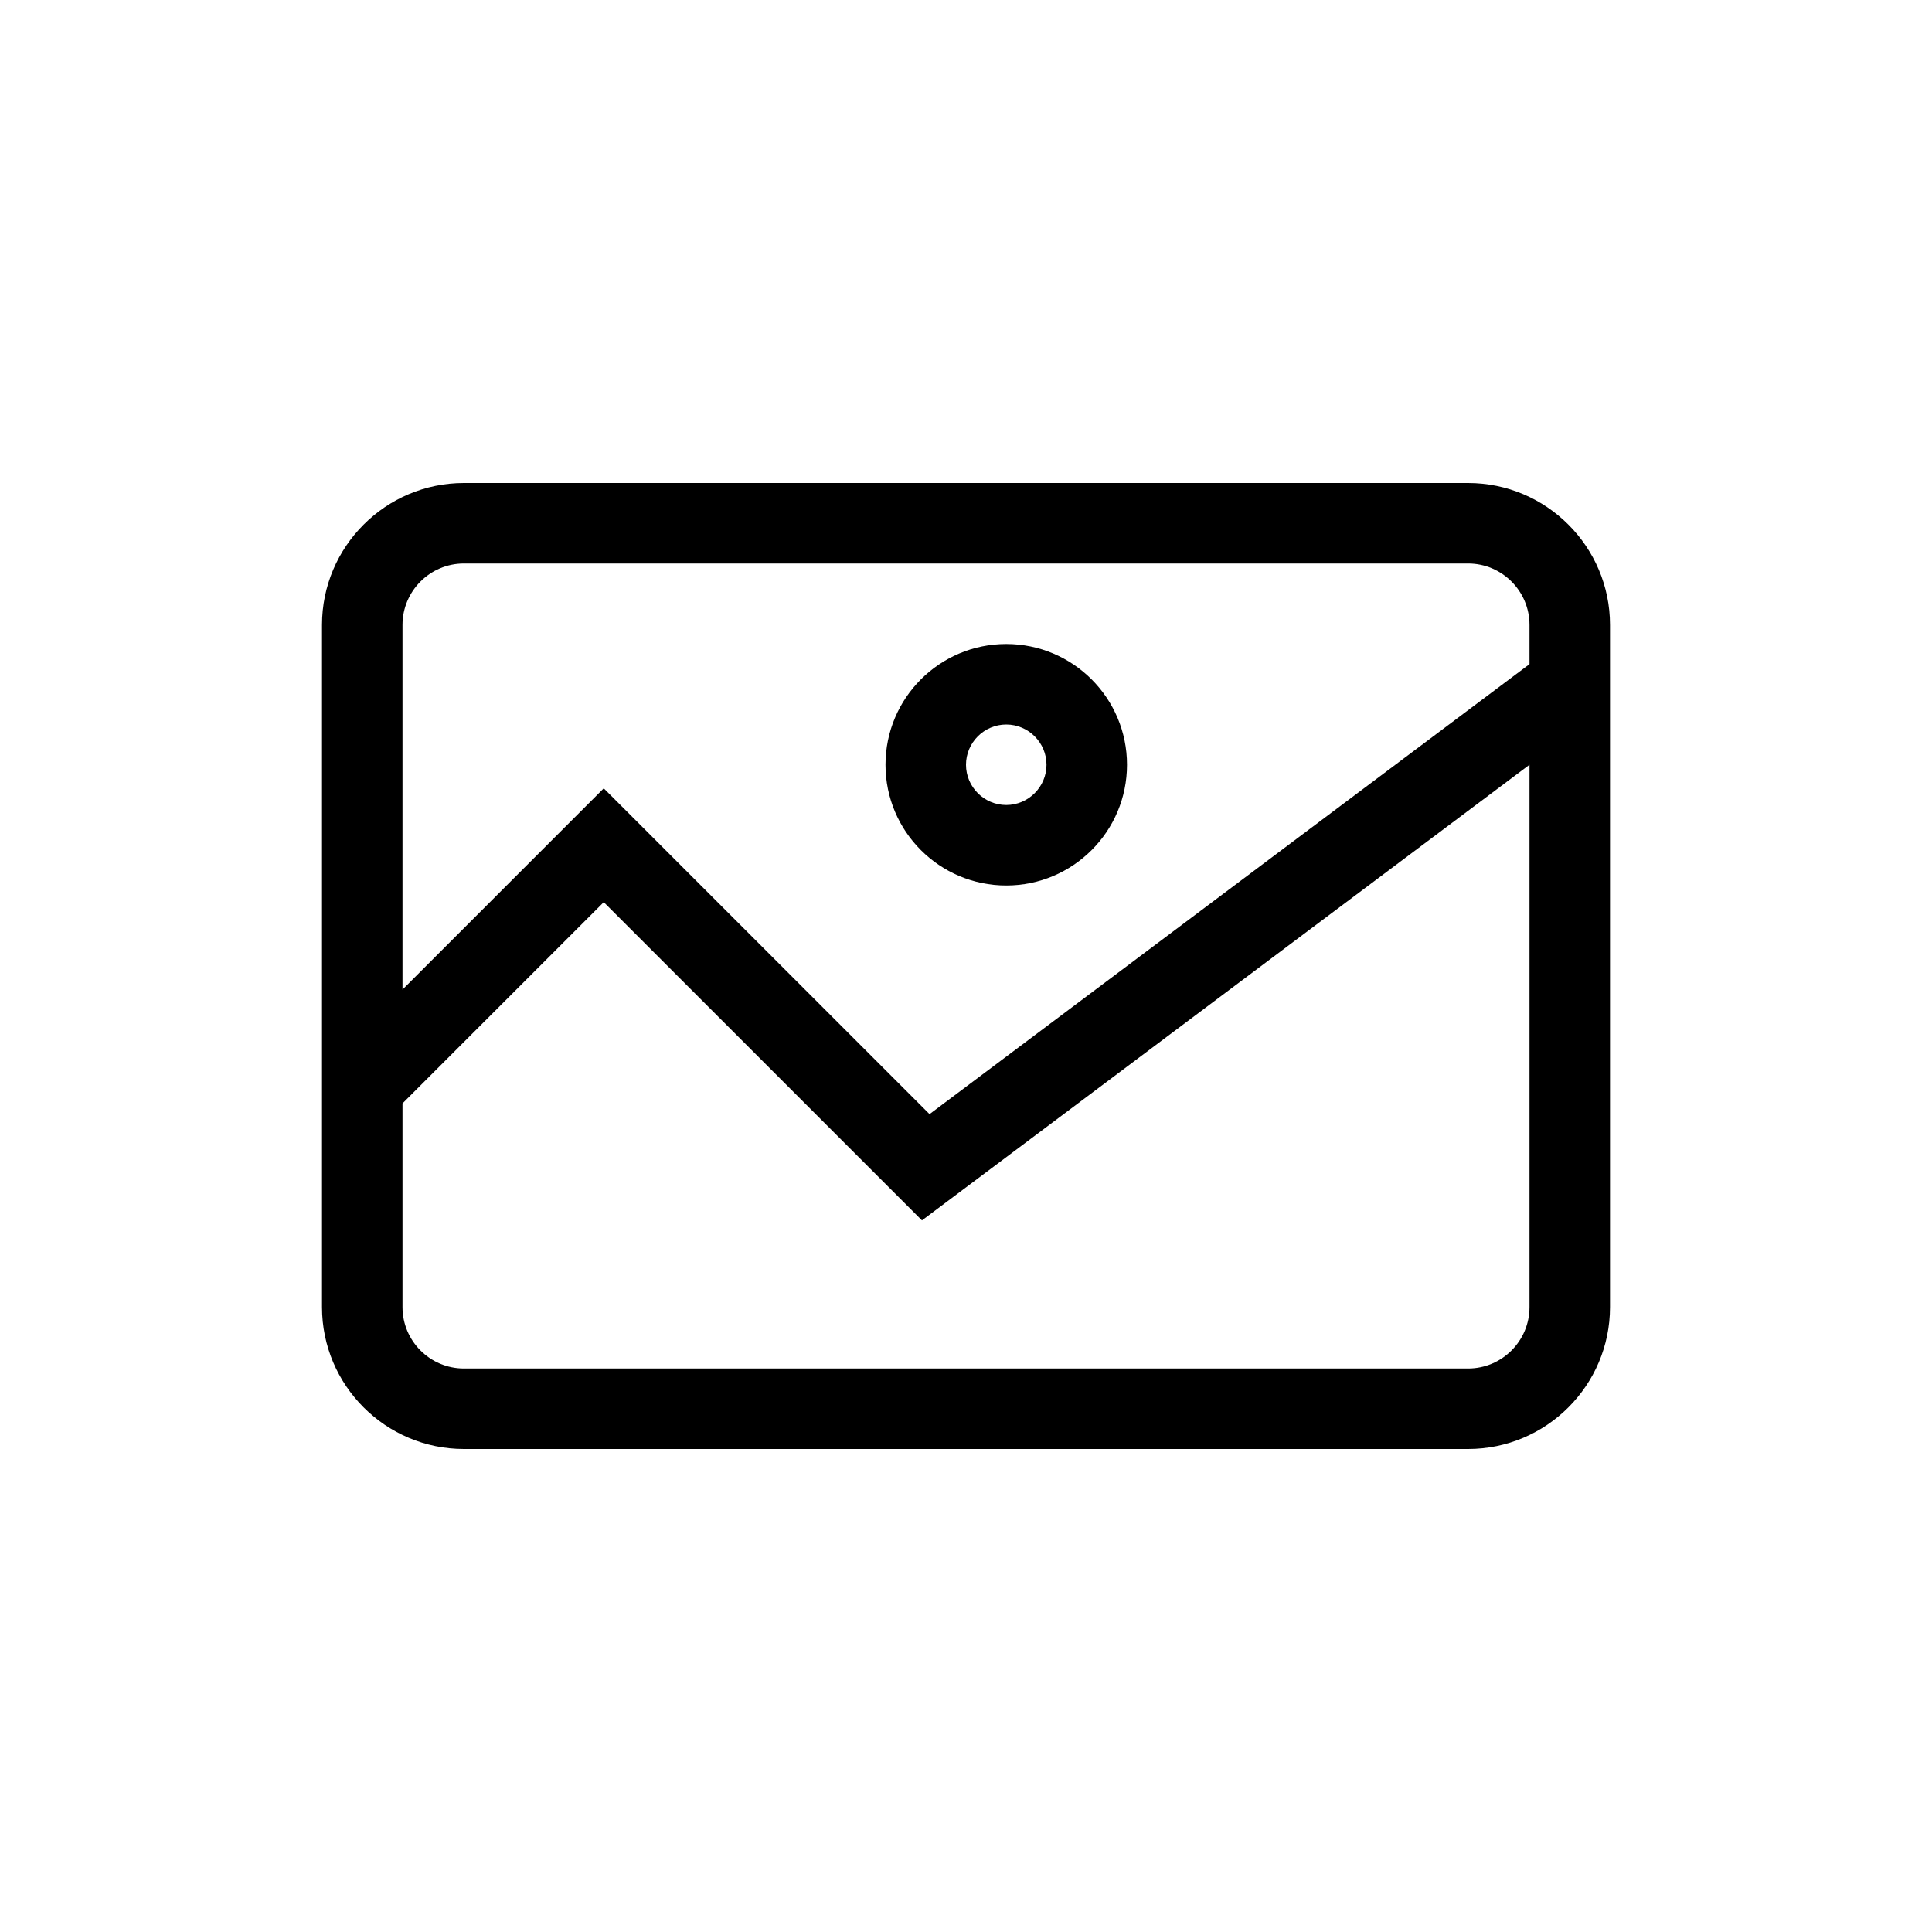 <svg width="24" height="24" viewBox="0 0 24 24" xmlns="http://www.w3.org/2000/svg">
    <path fill-rule="evenodd" clip-rule="evenodd" d="M18.237 6H5.763C4.791 6 4 6.791 4 7.763V16.237C4 17.209 4.791 18 5.763 18H18.237C19.209 18 20 17.209 20 16.237V7.763C20 6.791 19.209 6 18.237 6ZM19 16.237C19 16.658 18.658 17 18.237 17H5.763C5.342 17 5 16.658 5 16.237V13.707L7.5 11.207L11.453 15.16L19 9.5V16.237ZM19 8.25L11.547 13.84L7.5 9.793L5 12.293V7.763C5 7.342 5.342 7 5.763 7H18.237C18.658 7 19 7.342 19 7.763V8.25ZM12.5 10C12.225 10 12 9.775 12 9.5C12 9.225 12.225 9 12.5 9C12.775 9 13 9.225 13 9.5C13 9.775 12.775 10 12.5 10ZM12.5 8C11.672 8 11 8.672 11 9.5C11 10.328 11.672 11 12.5 11C13.328 11 14 10.328 14 9.5C14 8.672 13.328 8 12.5 8Z" />
</svg>
